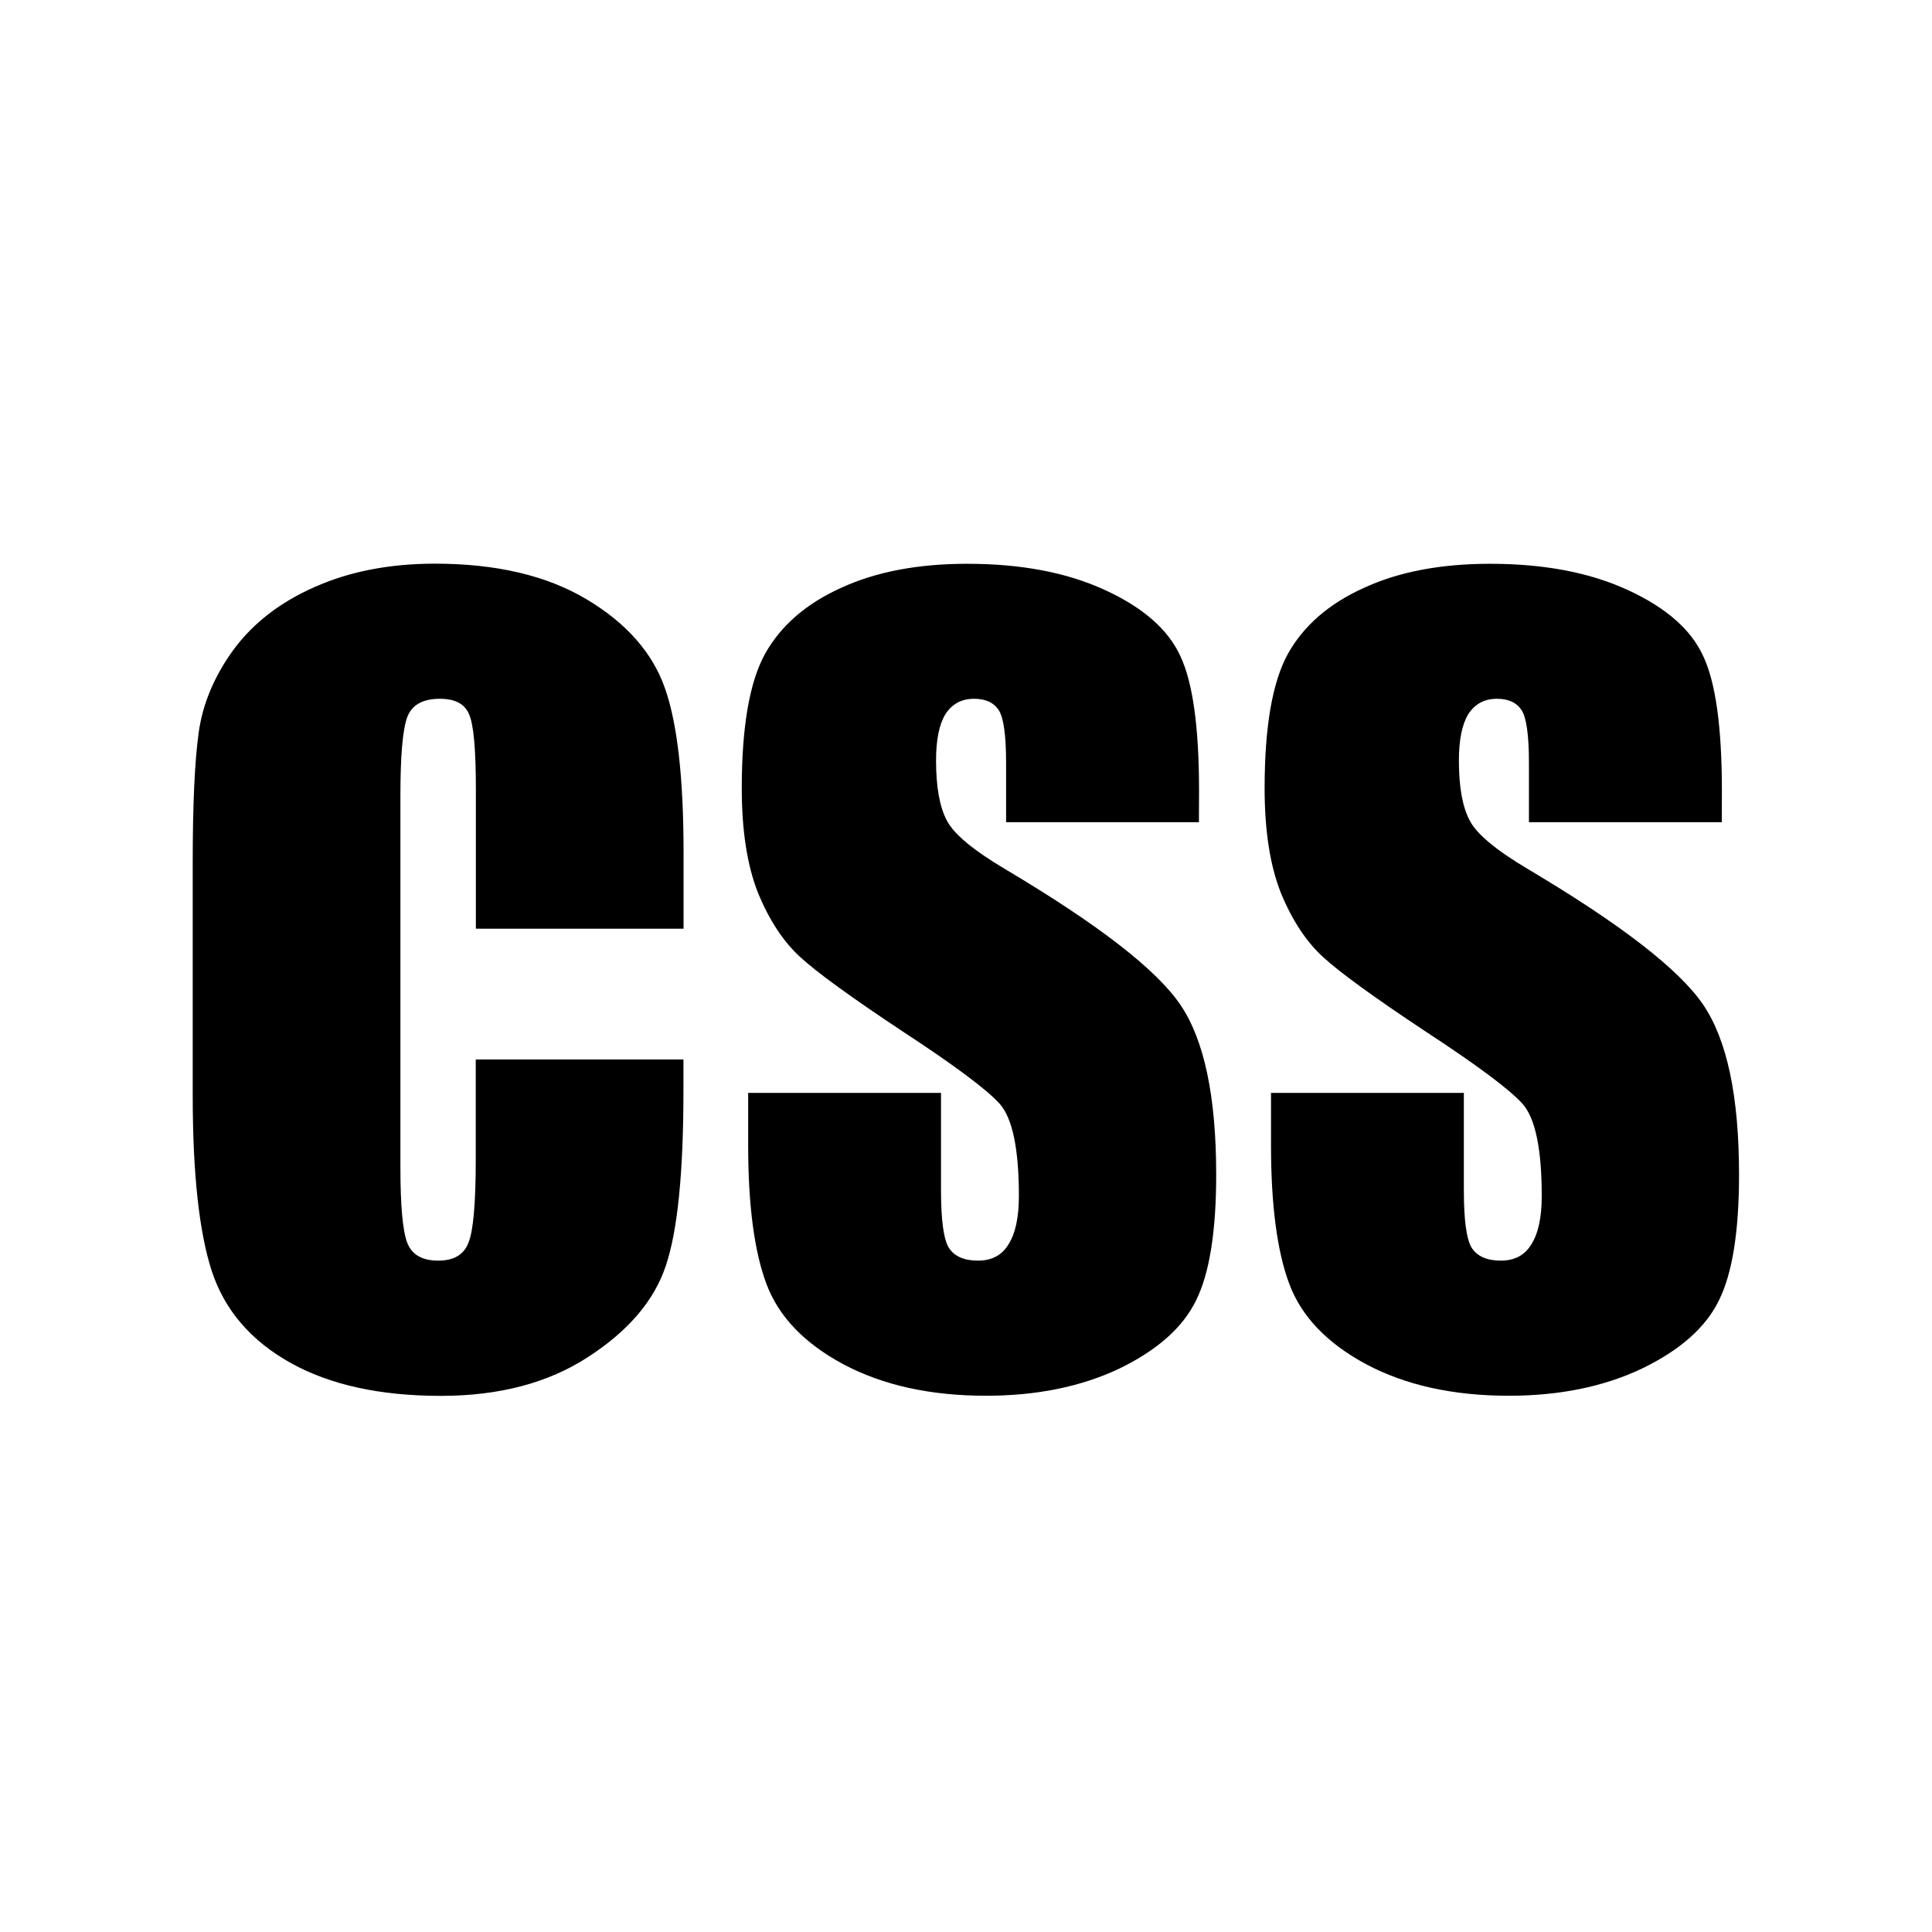 <?xml version='1.0' encoding='UTF-8'?>
<!-- Created with Inkscape (http://www.inkscape.org/) and export_objects.py -->
<svg xmlns:cc="http://creativecommons.org/ns#" xmlns:dc="http://purl.org/dc/elements/1.1/" xmlns:inkscape="http://www.inkscape.org/namespaces/inkscape" xmlns:rdf="http://www.w3.org/1999/02/22-rdf-syntax-ns#" xmlns:sodipodi="http://sodipodi.sourceforge.net/DTD/sodipodi-0.dtd" xmlns:xlink="http://www.w3.org/1999/xlink" xmlns="http://www.w3.org/2000/svg" version="1.1" id="svg1" width="16" height="16" viewBox="0 0 16 16">
<sodipodi:namedview 
    objecttolerance="10" 
    gridtolerance="10" 
    guidetolerance="10" 
    id="namedview" 
    showgrid="true" 
    inkscape:zoom="27.166187"
    inkscape:cx="7.4837792"
    inkscape:cy="8.9906751"
    inkscape:window-x="0" 
    inkscape:window-y="27"> 
    <inkscape:grid type="xygrid" id="grid"/>
  </sodipodi:namedview>
  <g inkscape:groupmode="layer"
     id="layercompo"
     inkscape:label="dialogselector">
        <path 
            id="rect22048" 
            d="M 0,0 H 16 V 16 H 0 Z" 
            style="opacity:0;fill:none" />
<path id="rect1045" d="m 14.259,6.809 h -1.597 V 6.318 q 0,-0.343 -0.061,-0.437 -0.061,-0.094 -0.204,-0.094 -0.155,0 -0.237,0.127 -0.078,0.127 -0.078,0.384 0,0.331 0.09,0.498 0.086,0.167 0.486,0.404 1.148,0.682 1.446,1.119 0.298,0.437 0.298,1.409 0,0.707 -0.167,1.042 -0.163,0.335 -0.637,0.564 -0.474,0.225 -1.103,0.225 -0.69,0 -1.181,-0.261 Q 10.828,11.037 10.677,10.632 10.526,10.228 10.526,9.484 v -0.433 h 1.597 v 0.805 q 0,0.372 0.065,0.478 0.069,0.106 0.241,0.106 0.172,0 0.253,-0.135 0.086,-0.135 0.086,-0.4 0,-0.584 -0.159,-0.764 Q 12.446,8.961 11.804,8.541 11.163,8.116 10.955,7.924 10.746,7.732 10.607,7.393 10.473,7.054 10.473,6.527 q 0,-0.76 0.192,-1.111 0.196,-0.351 0.629,-0.547 0.433,-0.2 1.046,-0.2 0.67,0 1.14,0.217 0.474,0.217 0.625,0.547 0.155,0.327 0.155,1.115 z m -4.33,0 H 8.332 V 6.318 q 0,-0.343 -0.061,-0.437 -0.061,-0.094 -0.204,-0.094 -0.155,0 -0.237,0.127 -0.078,0.127 -0.078,0.384 0,0.331 0.09,0.498 0.086,0.167 0.486,0.404 1.148,0.682 1.446,1.119 0.298,0.437 0.298,1.409 0,0.707 -0.167,1.042 Q 9.741,11.106 9.268,11.335 8.794,11.559 8.165,11.559 q -0.69,0 -1.181,-0.261 Q 6.498,11.037 6.347,10.632 6.196,10.228 6.196,9.484 V 9.051 h 1.597 v 0.805 q 0,0.372 0.065,0.478 0.069,0.106 0.241,0.106 0.172,0 0.253,-0.135 0.086,-0.135 0.086,-0.4 0,-0.584 -0.159,-0.764 Q 8.116,8.961 7.474,8.541 6.833,8.116 6.625,7.924 6.416,7.732 6.277,7.393 6.143,7.054 6.143,6.527 q 0,-0.76 0.192,-1.111 0.196,-0.351 0.629,-0.547 0.433,-0.2 1.046,-0.2 0.67,0 1.14,0.217 0.474,0.217 0.625,0.547 0.155,0.327 0.155,1.115 z M 5.661,7.691 H 3.941 v -1.152 q 0,-0.502 -0.057,-0.625 -0.053,-0.127 -0.241,-0.127 -0.212,0 -0.27,0.151 -0.057,0.151 -0.057,0.654 v 3.072 q 0,0.482 0.057,0.629 0.057,0.147 0.257,0.147 0.192,0 0.249,-0.147 0.061,-0.147 0.061,-0.69 V 8.774 h 1.72 v 0.257 q 0,1.025 -0.147,1.454 -0.143,0.429 -0.641,0.752 -0.494,0.323 -1.221,0.323 -0.756,0 -1.246,-0.274 Q 1.915,11.012 1.755,10.53 1.596,10.044 1.596,9.072 V 7.14 q 0,-0.715 0.049,-1.07 Q 1.694,5.71 1.935,5.379 2.18,5.048 2.609,4.86 3.042,4.668 3.602,4.668 q 0.76,0 1.254,0.294 0.494,0.294 0.65,0.735 0.155,0.437 0.155,1.364 z" style="opacity:1" />
</g>
</svg>
